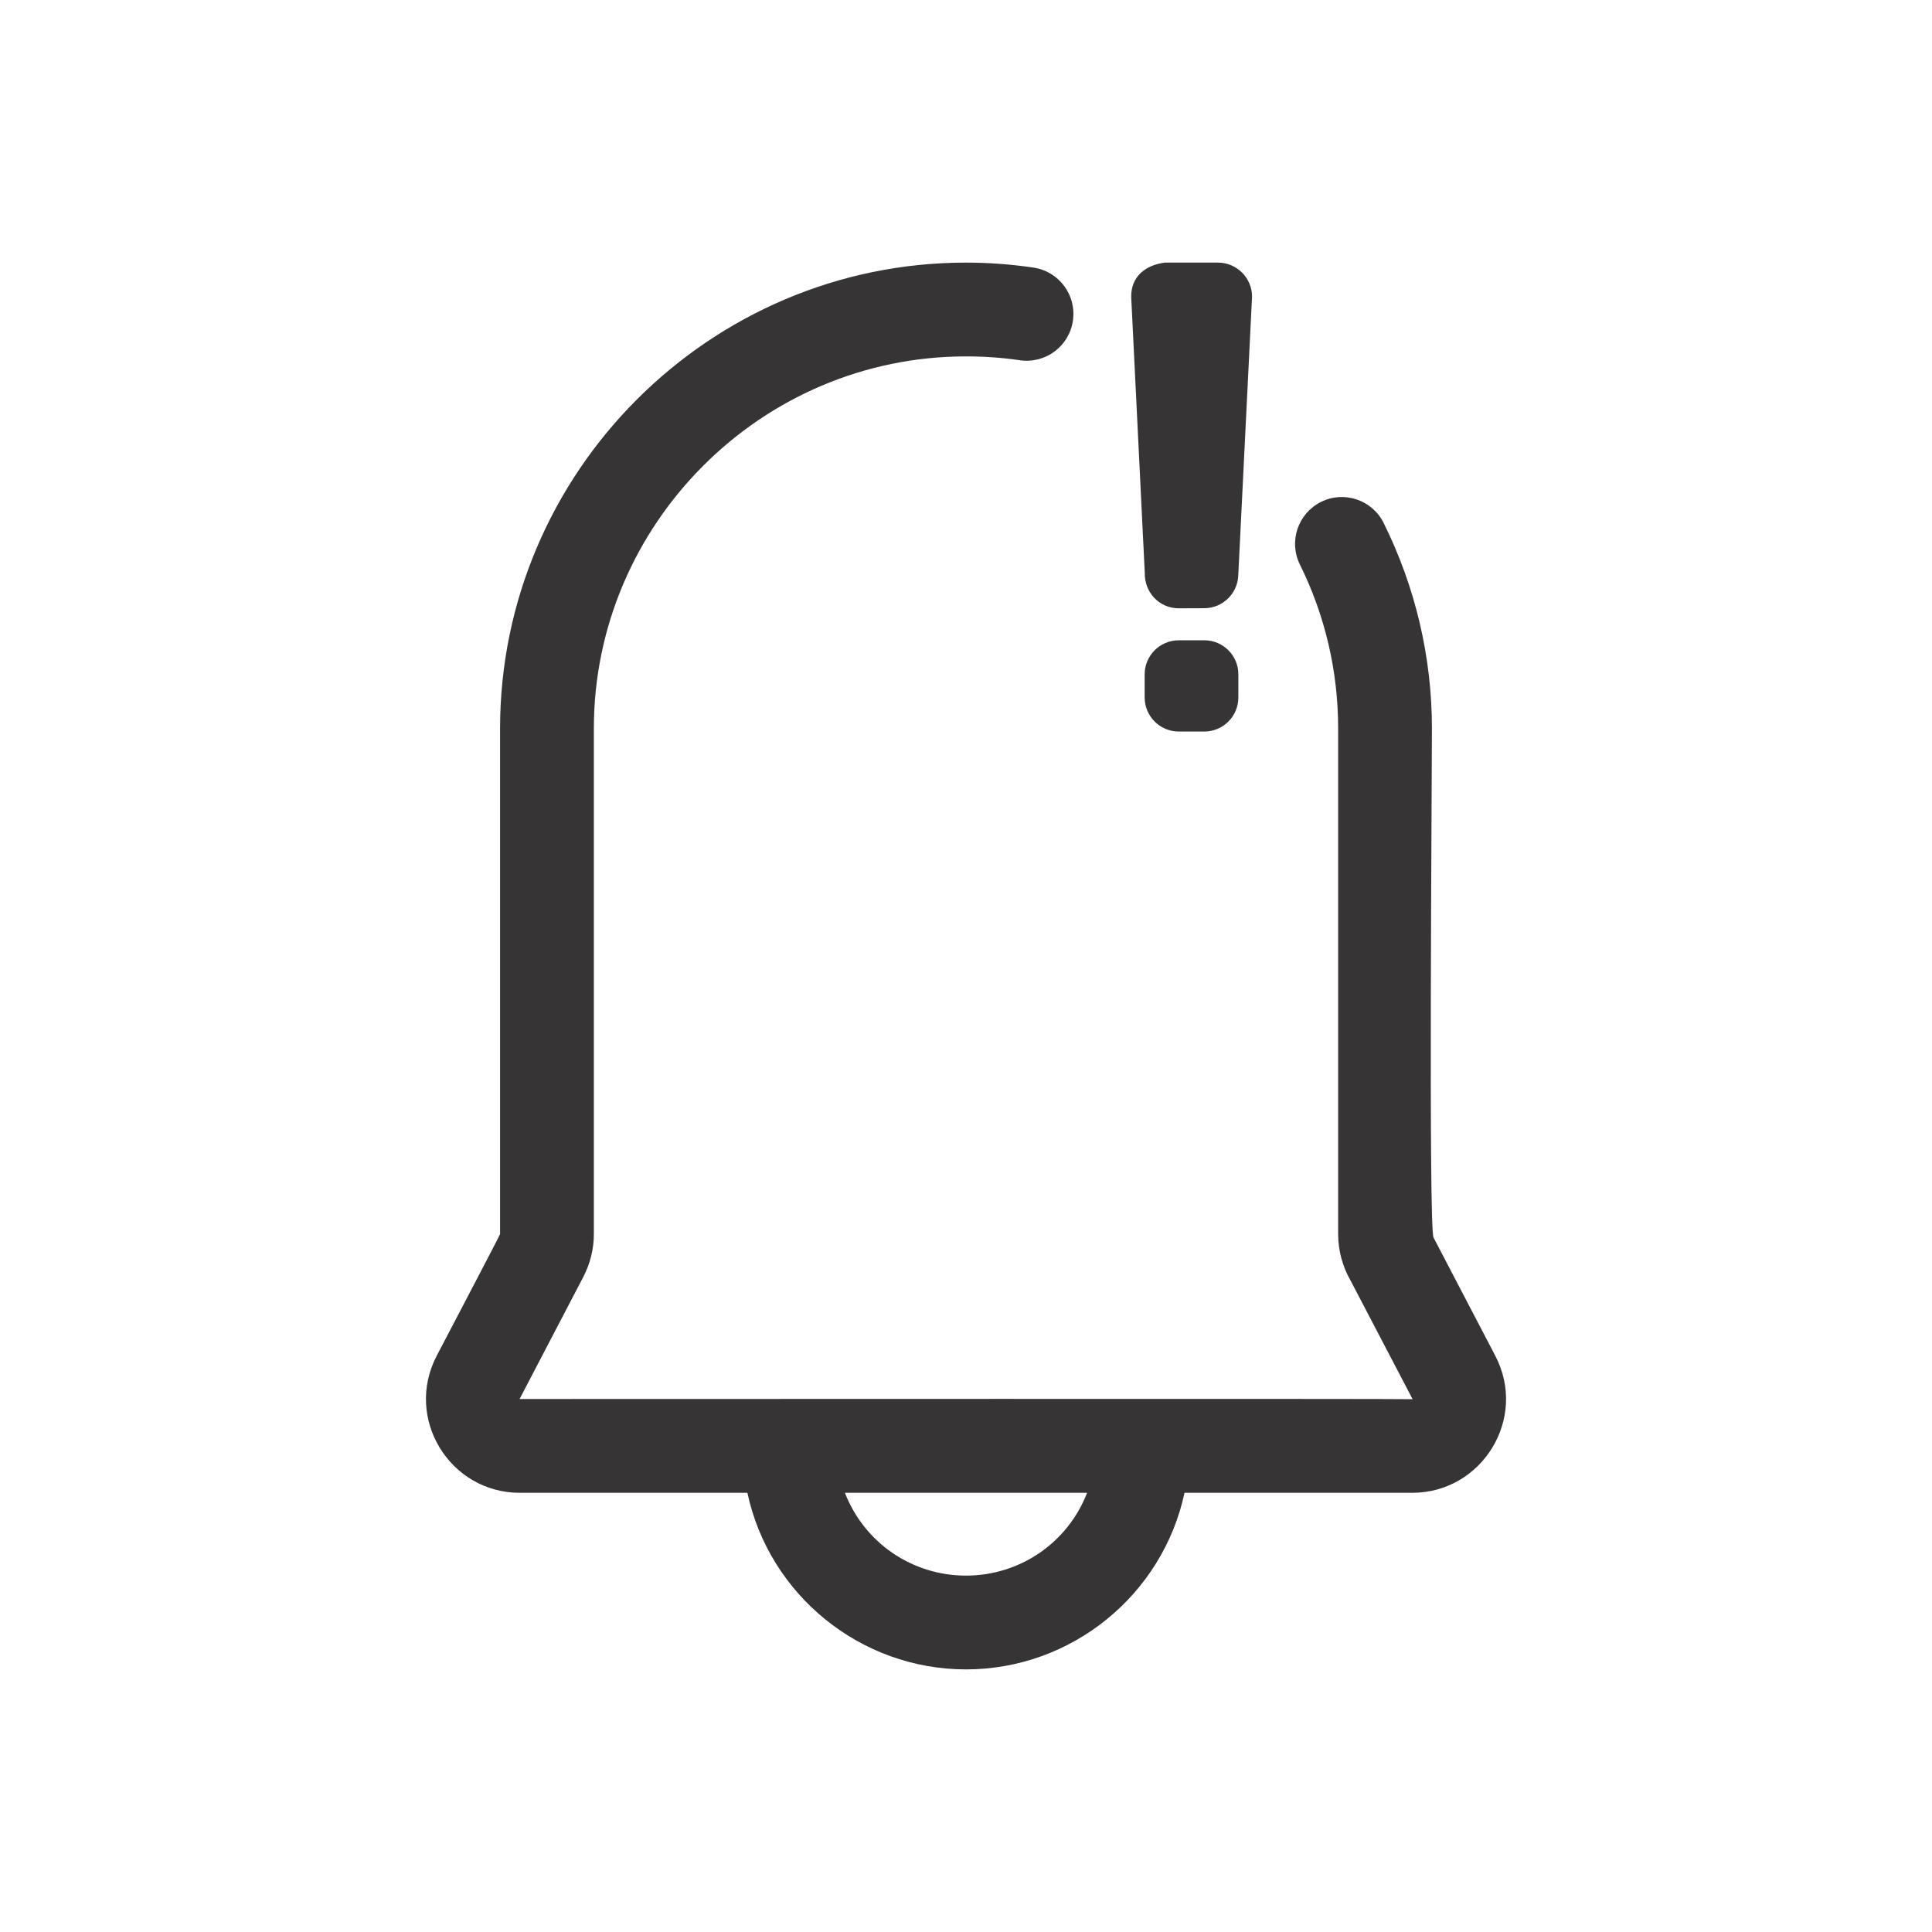 <?xml version="1.0" encoding="UTF-8"?>
<!DOCTYPE svg PUBLIC "-//W3C//DTD SVG 1.1//EN" "http://www.w3.org/Graphics/SVG/1.1/DTD/svg11.dtd">
<!-- Creator: CorelDRAW -->
<svg xmlns="http://www.w3.org/2000/svg" xml:space="preserve" width="206px" height="206px" version="1.1" style="shape-rendering:geometricPrecision; text-rendering:geometricPrecision; image-rendering:optimizeQuality; fill-rule:evenodd; clip-rule:evenodd"
viewBox="0 0 206 206"
 xmlns:xlink="http://www.w3.org/1999/xlink"
 xmlns:xodm="http://www.corel.com/coreldraw/odm/2003">
 <defs>
  <style type="text/css">
   <![CDATA[
    .fil0 {fill:#373435;fill-rule:nonzero}
   ]]>
  </style>
 </defs>
 <g id="Layer_x0020_1">
  <path class="fil0" d="M124.23 28l5.63 0c2.01,0 3.64,1.63 3.64,3.63l-1.47 29.72c-0.07,1.96 -1.68,3.49 -3.62,3.5l-2.72 0.01c-2.11,0 -3.68,-1.72 -3.63,-3.81l-1.44 -29.29c-0.09,-2.25 1.53,-3.52 3.61,-3.76zm4.18 50l-2.72 0c-2.01,0 -3.64,-1.63 -3.64,-3.63l0 -2.47c0,-2 1.63,-3.63 3.64,-3.63l2.72 0c2.01,0 3.63,1.63 3.63,3.63l0 2.47c0,2 -1.62,3.63 -3.63,3.63zm-38.32 81.17c2.06,5.33 7.17,8.83 12.91,8.83 5.74,0 10.85,-3.5 12.91,-8.83l-25.82 0zm-10.4 0l-24.28 0c-7.43,0 -12.34,-7.92 -8.84,-14.62 0.63,-1.23 6.75,-12.85 6.75,-12.97l0 -53.9c0,-13.67 5.59,-26.09 14.59,-35.09 9,-9 21.42,-14.59 35.09,-14.59 2.39,0 4.82,0.18 7.19,0.53 2.72,0.4 4.61,2.93 4.21,5.66 -0.39,2.73 -2.93,4.62 -5.66,4.22 -1.92,-0.28 -3.8,-0.41 -5.74,-0.41 -10.91,0 -20.83,4.46 -28.02,11.66 -7.19,7.19 -11.66,17.11 -11.66,28.02l0 53.9c0,1.62 -0.4,3.19 -1.15,4.62l-6.77 12.97c9.05,0 95.16,-0.04 95.22,0.02l-6.6 -12.62c-0.87,-1.51 -1.34,-3.24 -1.34,-4.99l0 -53.9c0,-6.09 -1.38,-12.04 -4.08,-17.49 -1.22,-2.47 -0.2,-5.46 2.27,-6.68 2.46,-1.22 5.46,-0.2 6.67,2.27 3.38,6.81 5.14,14.29 5.14,21.9 0,5.59 -0.37,53.15 0.17,54.27l6.58 12.6c3.51,6.71 -1.43,14.62 -8.84,14.62l-24.29 0c-2.34,10.91 -12.06,18.83 -23.3,18.83 -11.24,0 -20.97,-7.92 -23.31,-18.83z"/>
 </g>
</svg>
